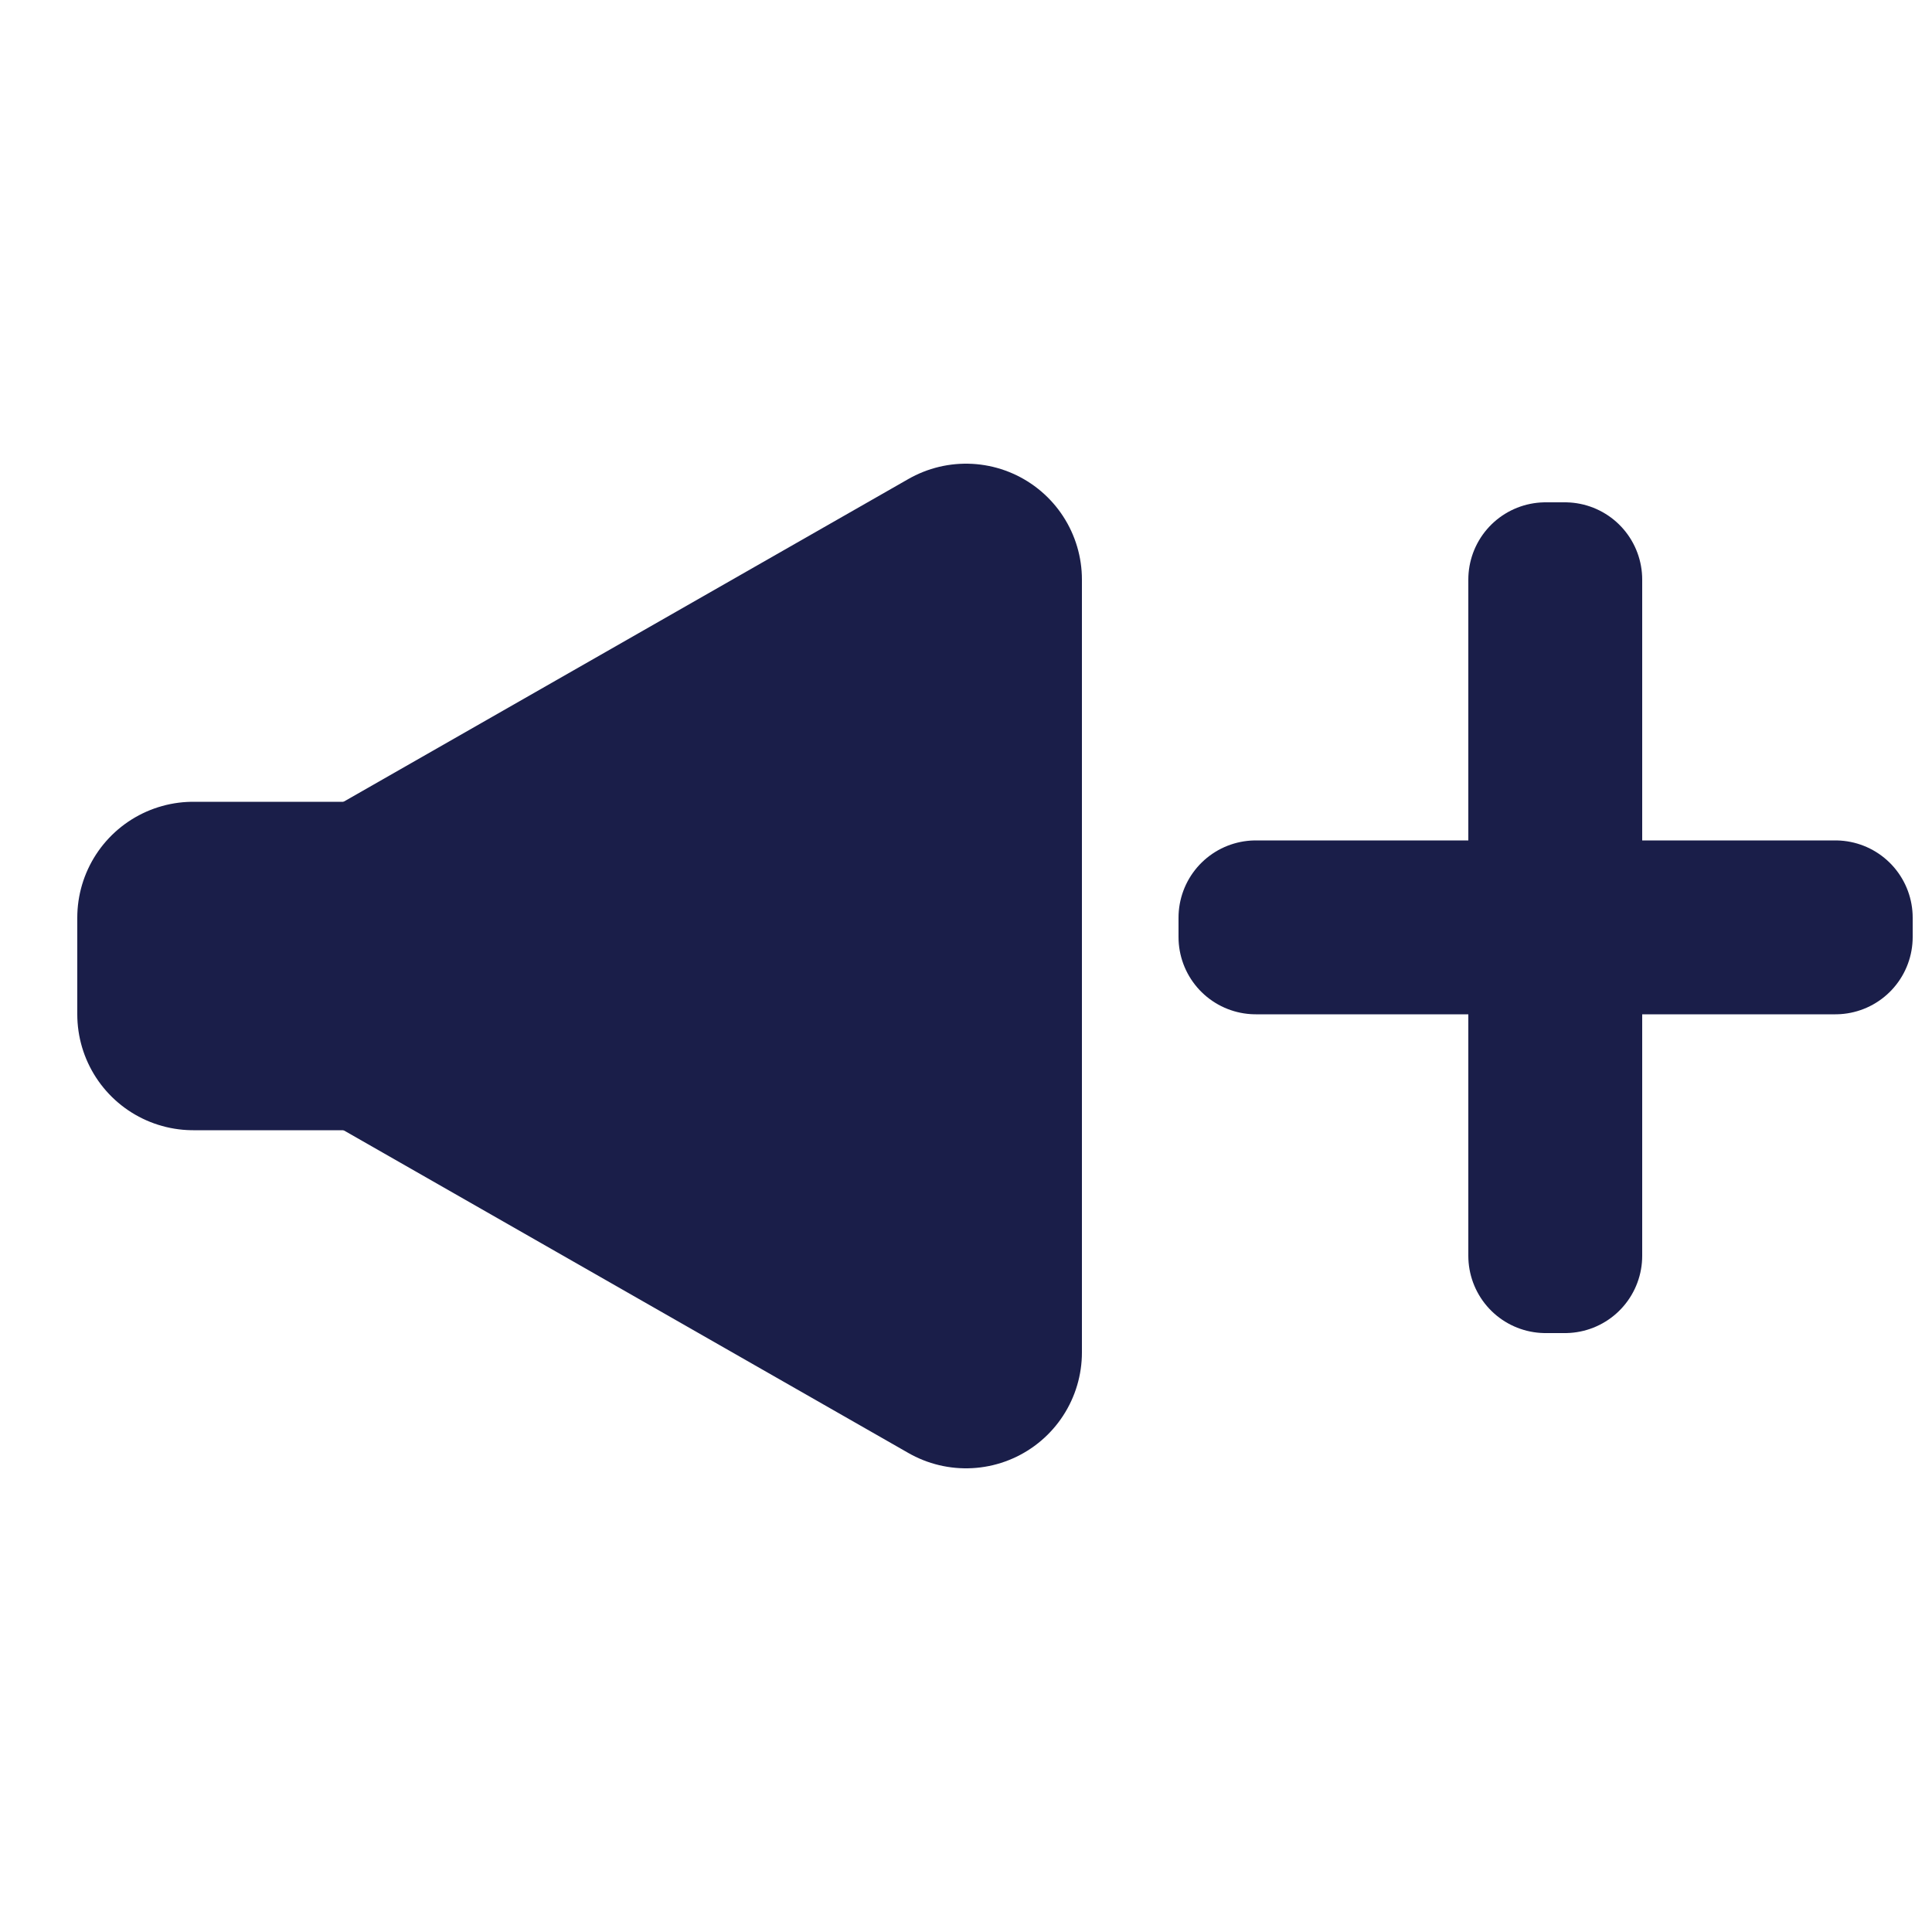 <svg xmlns="http://www.w3.org/2000/svg" width="50" height="50" viewBox="0 0 100 100">
	<rect
		x="10"
		y="47.5"
		width="10"
		height="5"
		fill="#1a1e49"
		stroke="#1a1e49"
		stroke-linejoin="round"
		stroke-width="12"
		/>
	<polygon
		points="15,50 50,30 50,70"
		fill="#1a1e49"
		stroke="#1a1e49"
		stroke-linejoin="round"
		stroke-width="12"
		/>
	<rect
		x="65"
		y="47.5"
		width="30"
		height="1"
		fill="#1a1e49"
		stroke="#1a1e49"
		stroke-linejoin="round"
		stroke-width="8"
	/>
	<rect
		x="80"
		y="30"
		width="1"
		height="35"
		fill="#1a1e49"
		stroke="#1a1e49"
		stroke-linejoin="round"
		stroke-width="8"
	/>
</svg>
